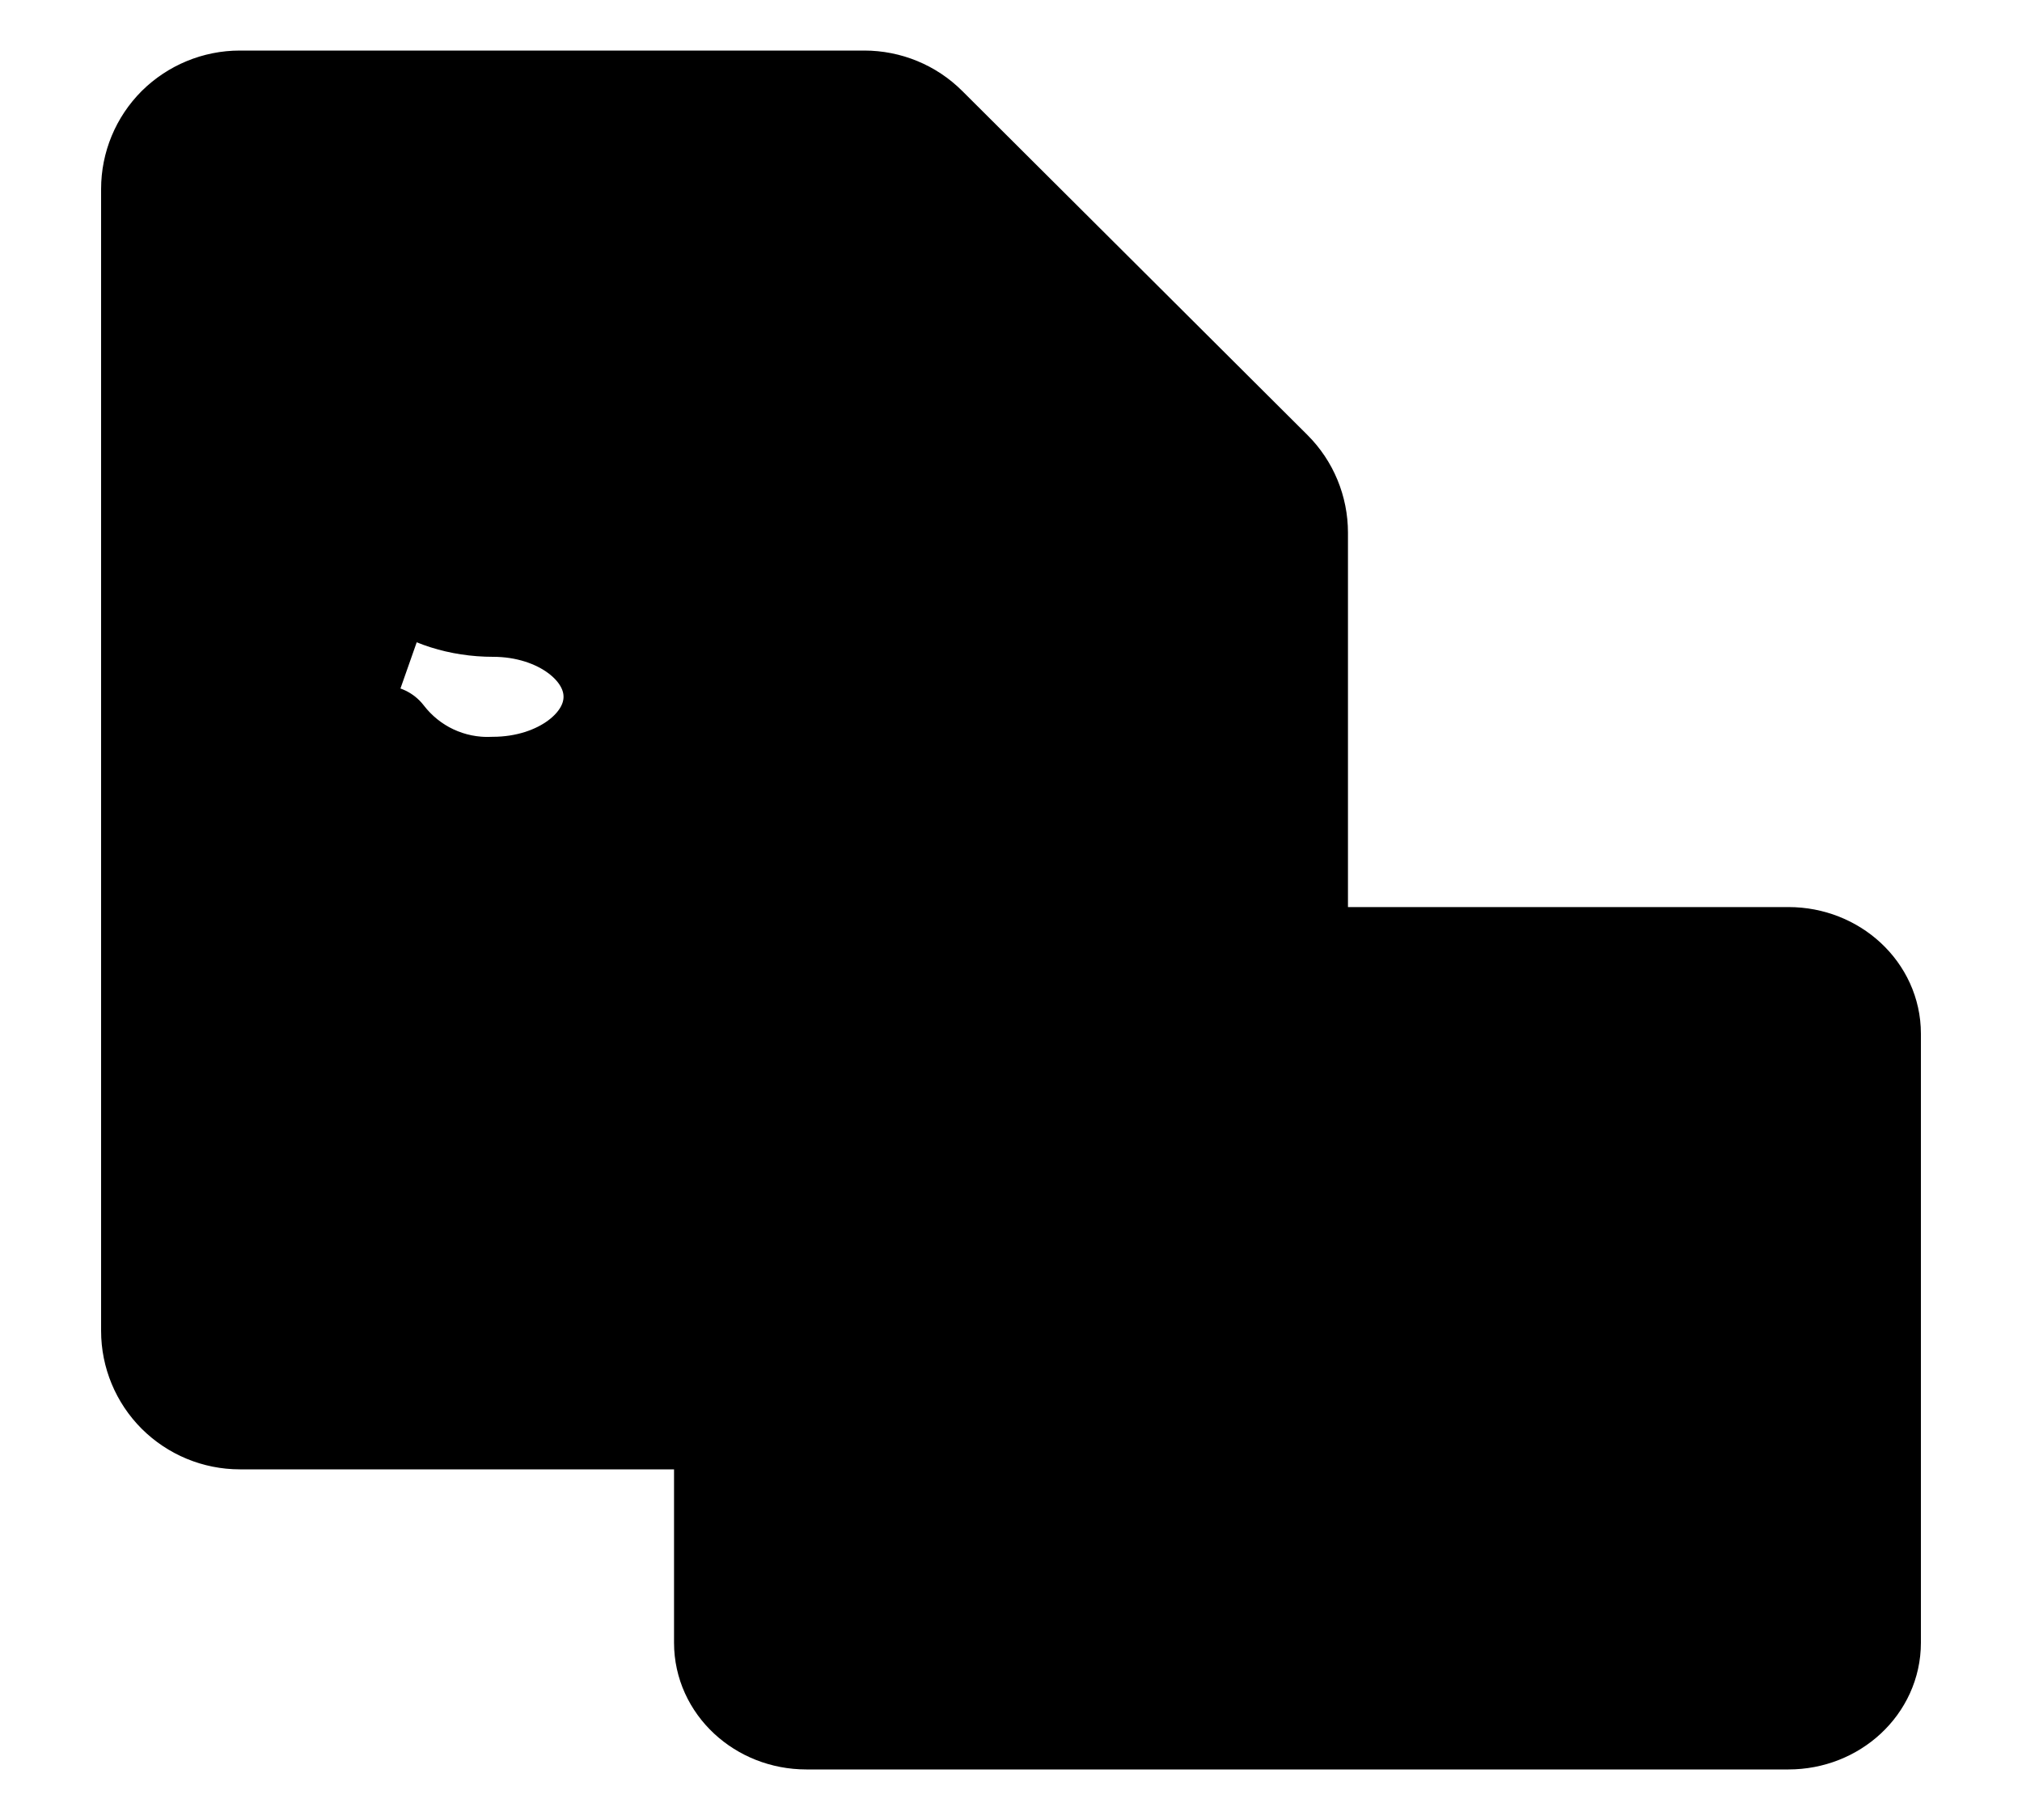 <svg width="20" height="18" viewBox="0 0 20 18" fill="currentColor" xmlns="http://www.w3.org/2000/svg">
<path d="M17.69 9.471H7.976C7.529 9.471 7.167 9.808 7.167 10.223V16.247C7.167 16.663 7.529 17 7.976 17H17.69C18.137 17 18.5 16.663 18.5 16.247V10.223C18.5 9.808 18.137 9.471 17.69 9.471Z" fill="currentColor"/>
<path d="M6.694 14.032H2.372C2.141 14.032 1.919 13.94 1.755 13.777C1.592 13.614 1.5 13.393 1.5 13.163V1.869C1.5 1.638 1.592 1.417 1.755 1.254C1.919 1.092 2.141 1 2.372 1H8.549C8.78 1 9.002 1.091 9.165 1.254L12.578 4.655C12.742 4.818 12.833 5.039 12.833 5.269V9M12.833 5.344H9.346C9.115 5.344 8.893 5.252 8.73 5.089C8.566 4.926 8.474 4.706 8.474 4.475V1M3.795 7.281C3.921 7.445 4.085 7.578 4.273 7.666C4.461 7.754 4.668 7.796 4.875 7.787C5.537 7.787 6.074 7.386 6.074 6.891C6.074 6.397 5.539 5.996 4.878 5.996C4.216 5.996 3.679 5.595 3.679 5.099C3.679 4.604 4.216 4.203 4.878 4.203M4.878 4.203C5.085 4.195 5.292 4.237 5.48 4.325C5.668 4.413 5.832 4.545 5.957 4.71M4.878 4.203L4.878 3.606M4.878 7.787V8.384M18 10L13.992 13.605C13.708 13.861 13.359 14 13 14C12.641 14 12.292 13.861 12.008 13.605L8 10M7.976 9.471H17.69C18.137 9.471 18.5 9.808 18.5 10.223V16.247C18.5 16.663 18.137 17 17.69 17H7.976C7.529 17 7.167 16.663 7.167 16.247V10.223C7.167 9.808 7.529 9.471 7.976 9.471Z" stroke="currentColor" stroke-linecap="round" stroke-linejoin="round" vector-effect="non-scaling-stroke"/>
</svg>

